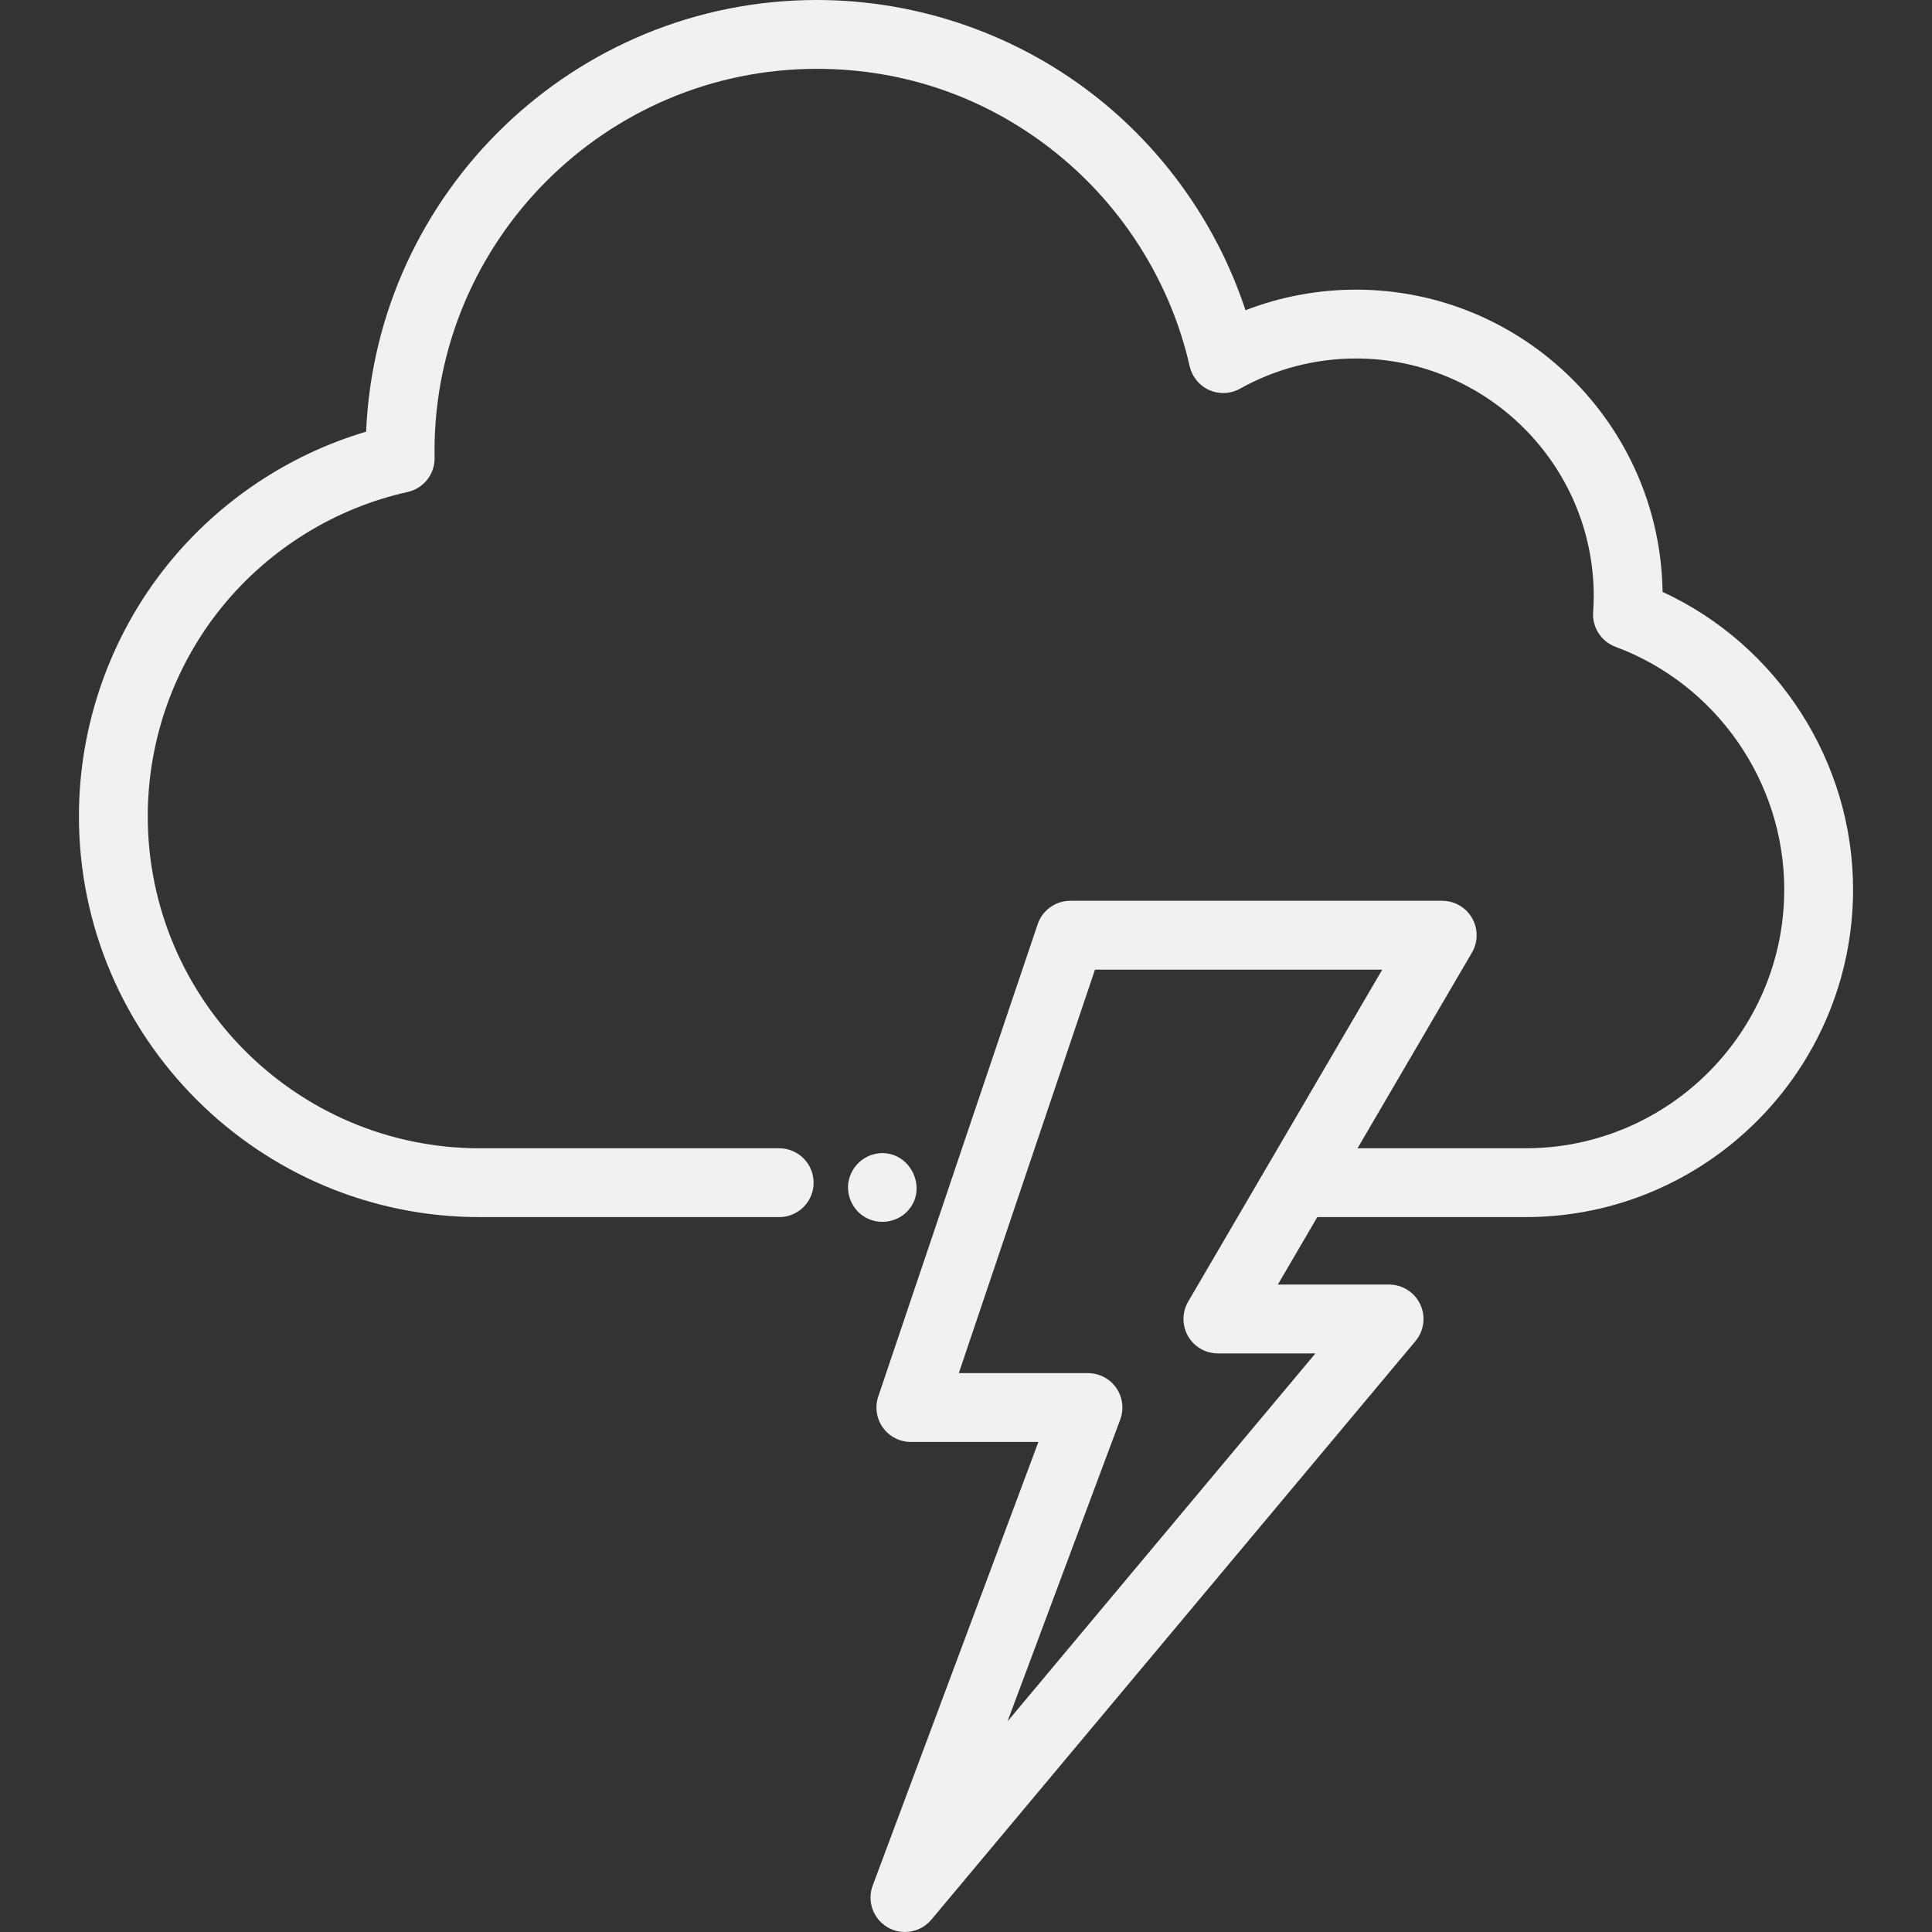 <?xml version="1.0" encoding="iso-8859-1"?>
<!-- Generator: Adobe Illustrator 19.0.0, SVG Export Plug-In . SVG Version: 6.00 Build 0)  -->
<svg fill="#f1f1f1" version="1.1" id="Layer_1" xmlns="http://www.w3.org/2000/svg" xmlns:xlink="http://www.w3.org/1999/xlink" x="0px" y="0px"
	 viewBox="0 0 421.017 421.017" style="enable-background:new 0 0 421.017 421.017;" xml:space="preserve">
<rect x="0" y="0" width="421.017" height="421.017" fill="#333333" stroke="none"/>
<g>
	<g>
		<g>
			<path d="M362.302,128.982c-0.514-36.405-30.292-65.862-66.823-65.862c-8.246,0-16.421,1.535-24.064,4.486
				c-5.888-17.848-16.908-33.866-31.645-45.782C222.365,7.751,200.431,0,178.01,0c-52.791,0-95.999,41.819-98.23,94.071
				c-16.799,4.979-31.921,15.037-43.057,28.742c-12.591,15.496-19.524,35.045-19.524,55.047c0,48.176,39.189,87.37,87.36,87.37
				h65.24c4.143,0,7.5-3.358,7.5-7.5c0-4.142-3.357-7.5-7.5-7.5h-65.24c-39.899,0-72.36-32.465-72.36-72.37
				c0-16.567,5.741-32.758,16.166-45.588c10.28-12.653,24.652-21.552,40.469-25.06c3.489-0.774,5.948-3.903,5.874-7.477
				c-0.01-0.469-0.019-0.938-0.019-1.415c0-45.943,37.377-83.32,83.32-83.32c19.276,0,37.371,6.393,52.329,18.488
				c14.535,11.754,24.805,28.205,28.916,46.322c0.524,2.307,2.105,4.232,4.267,5.193c2.161,0.96,4.648,0.848,6.714-0.31
				c7.676-4.3,16.405-6.573,25.244-6.573c28.579,0,51.83,23.246,51.83,51.82c0,1.044-0.043,2.176-0.133,3.462
				c-0.229,3.318,1.754,6.392,4.872,7.549c21.993,8.166,36.771,29.42,36.771,52.889c0,31.093-25.296,56.39-56.39,56.39h-36.596
				l24.93-42.644c1.356-2.319,1.368-5.187,0.03-7.518c-1.337-2.331-3.818-3.768-6.505-3.768h-81.056
				c-3.218,0-6.077,2.053-7.106,5.102L191.387,304.33c-0.772,2.289-0.395,4.81,1.014,6.772c1.409,1.962,3.677,3.126,6.093,3.126
				h27.79l-36.104,96.664c-1.278,3.422,0.096,7.268,3.254,9.106c1.18,0.687,2.479,1.019,3.769,1.019c2.16,0,4.287-0.933,5.756-2.688
				l105.502-126.087c1.869-2.234,2.276-5.348,1.043-7.987c-1.232-2.639-3.882-4.326-6.795-4.326h-24.24l8.594-14.7h45.365
				c39.364,0,71.39-32.025,71.39-71.39C403.819,165.96,387.344,140.548,362.302,128.982z M258.924,283.645
				c-1.356,2.319-1.368,5.187-0.03,7.518c1.337,2.331,3.818,3.768,6.505,3.768h21.255l-67.101,80.193l24.565-65.771
				c0.859-2.303,0.537-4.881-0.865-6.9c-1.401-2.02-3.703-3.224-6.161-3.224h-28.15l29.676-87.928h62.599L258.924,283.645z"/>
			<path d="M197.602,264.088c4.875-4.882,0.806-13.395-6.004-12.77c-3.27,0.3-6.006,2.789-6.656,6
				c-0.633,3.128,0.884,6.414,3.654,7.979C191.492,266.934,195.244,266.446,197.602,264.088z"/>
			<path d="M197.602,264.088C196.213,265.478,197.952,263.738,197.602,264.088L197.602,264.088z"/>
		</g>
	</g>
</g>
<g>
</g>
<g>
</g>
<g>
</g>
<g>
</g>
<g>
</g>
<g>
</g>
<g>
</g>
<g>
</g>
<g>
</g>
<g>
</g>
<g>
</g>
<g>
</g>
<g>
</g>
<g>
</g>
<g>
</g>
</svg>
